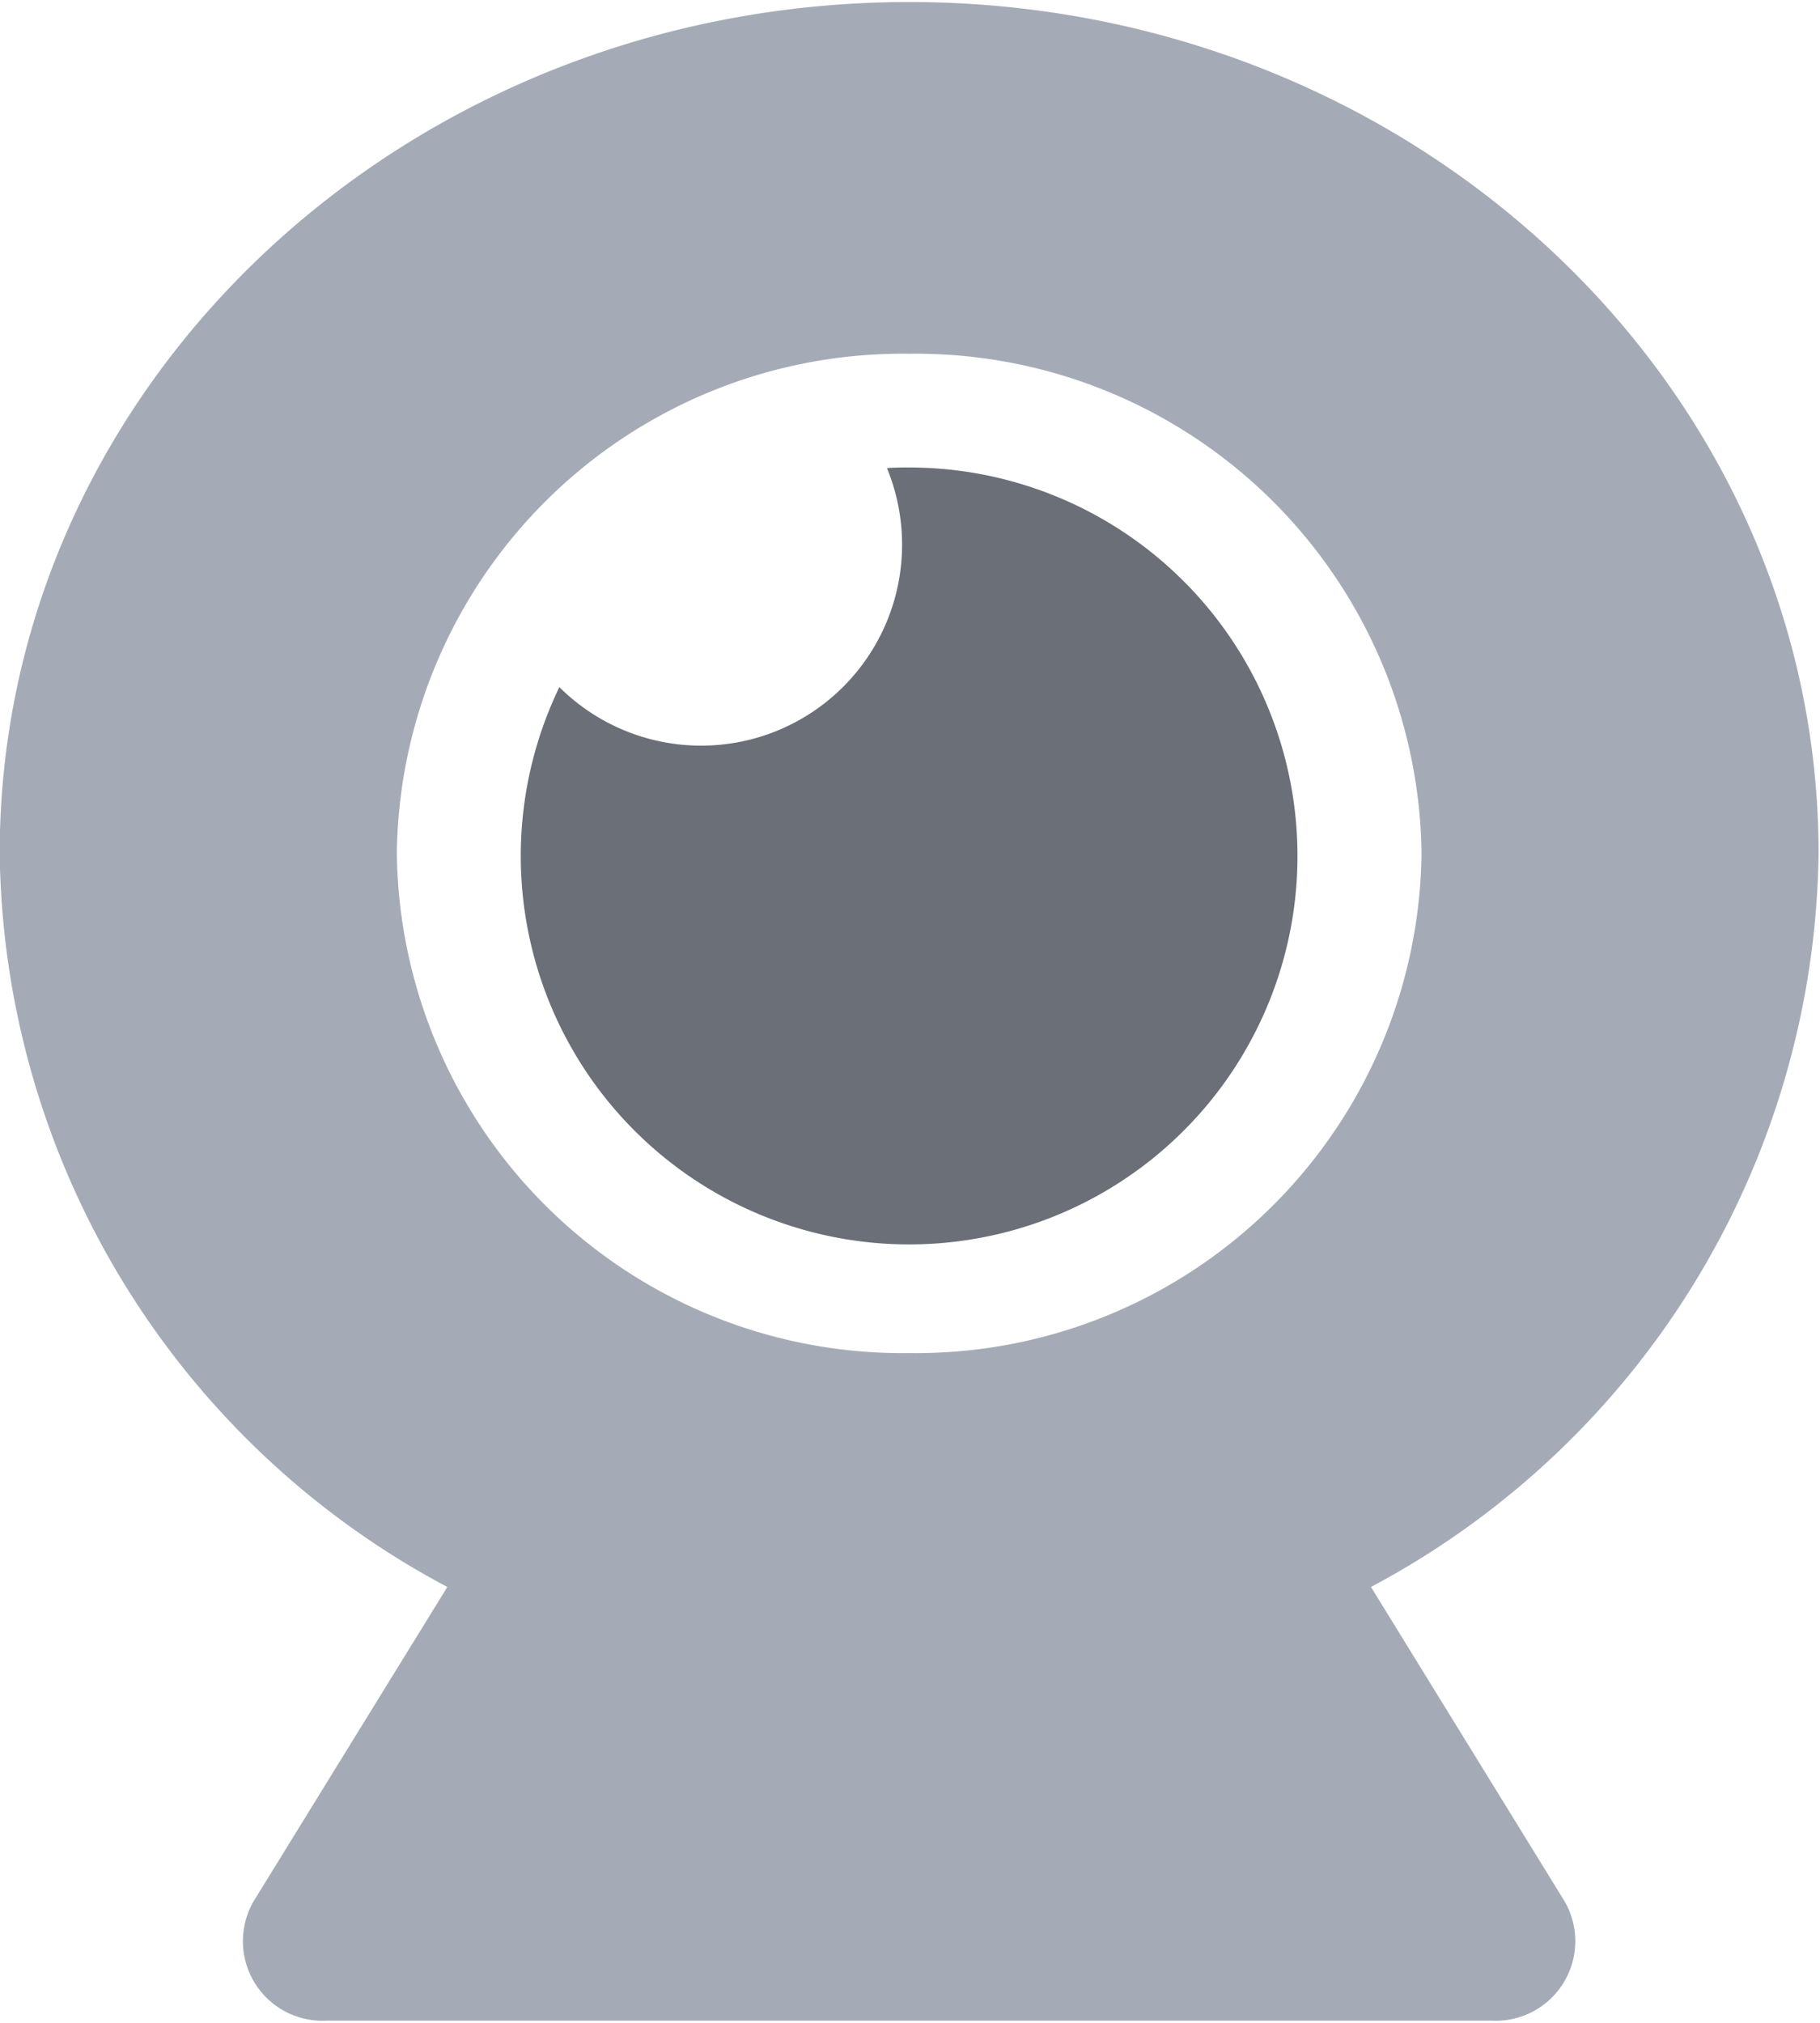 <svg xmlns="http://www.w3.org/2000/svg" xmlns:xlink="http://www.w3.org/1999/xlink" width="17.996" height="20" viewBox="0 0 17.996 20">
  <defs>
    <clipPath id="clip-path">
      <rect id="SVGID" width="17.996" height="20" fill="none"/>
    </clipPath>
  </defs>
  <g id="组_590" data-name="组 590" transform="translate(17 -62.89)">
    <g id="组_589" data-name="组 589" transform="translate(-17 62.89)">
      <g id="组_588" data-name="组 588" transform="translate(0 0)" clip-path="url(#clip-path)">
        <path id="路径_139" data-name="路径 139" d="M-3.561,79.277A8.333,8.333,0,0,0,.865,72.026c0-4.648-4.026-8.416-8.992-8.416s-8.993,3.768-8.993,8.416a8.32,8.32,0,0,0,4.426,7.251l-1.916,3.108a.787.787,0,0,0,.725,1.179H-2.372a.787.787,0,0,0,.726-1.179Zm-4.566-2.312a5,5,0,0,1-5.066-4.939,5,5,0,0,1,5.066-4.939,5,5,0,0,1,5.066,4.939,5,5,0,0,1-5.066,4.939Zm0,0" transform="translate(17.117 -63.59)" fill="#a5abb6"/>
      </g>
    </g>
    <path id="路径_140" data-name="路径 140" d="M166.751,231.122c-.074,0-.147,0-.22.006a1.987,1.987,0,0,1-3.239,2.165,3.84,3.84,0,1,0,3.459-2.171Zm0,0" transform="translate(-174.761 -163.611)" fill="#6b6f77"/>
  </g>
</svg>
